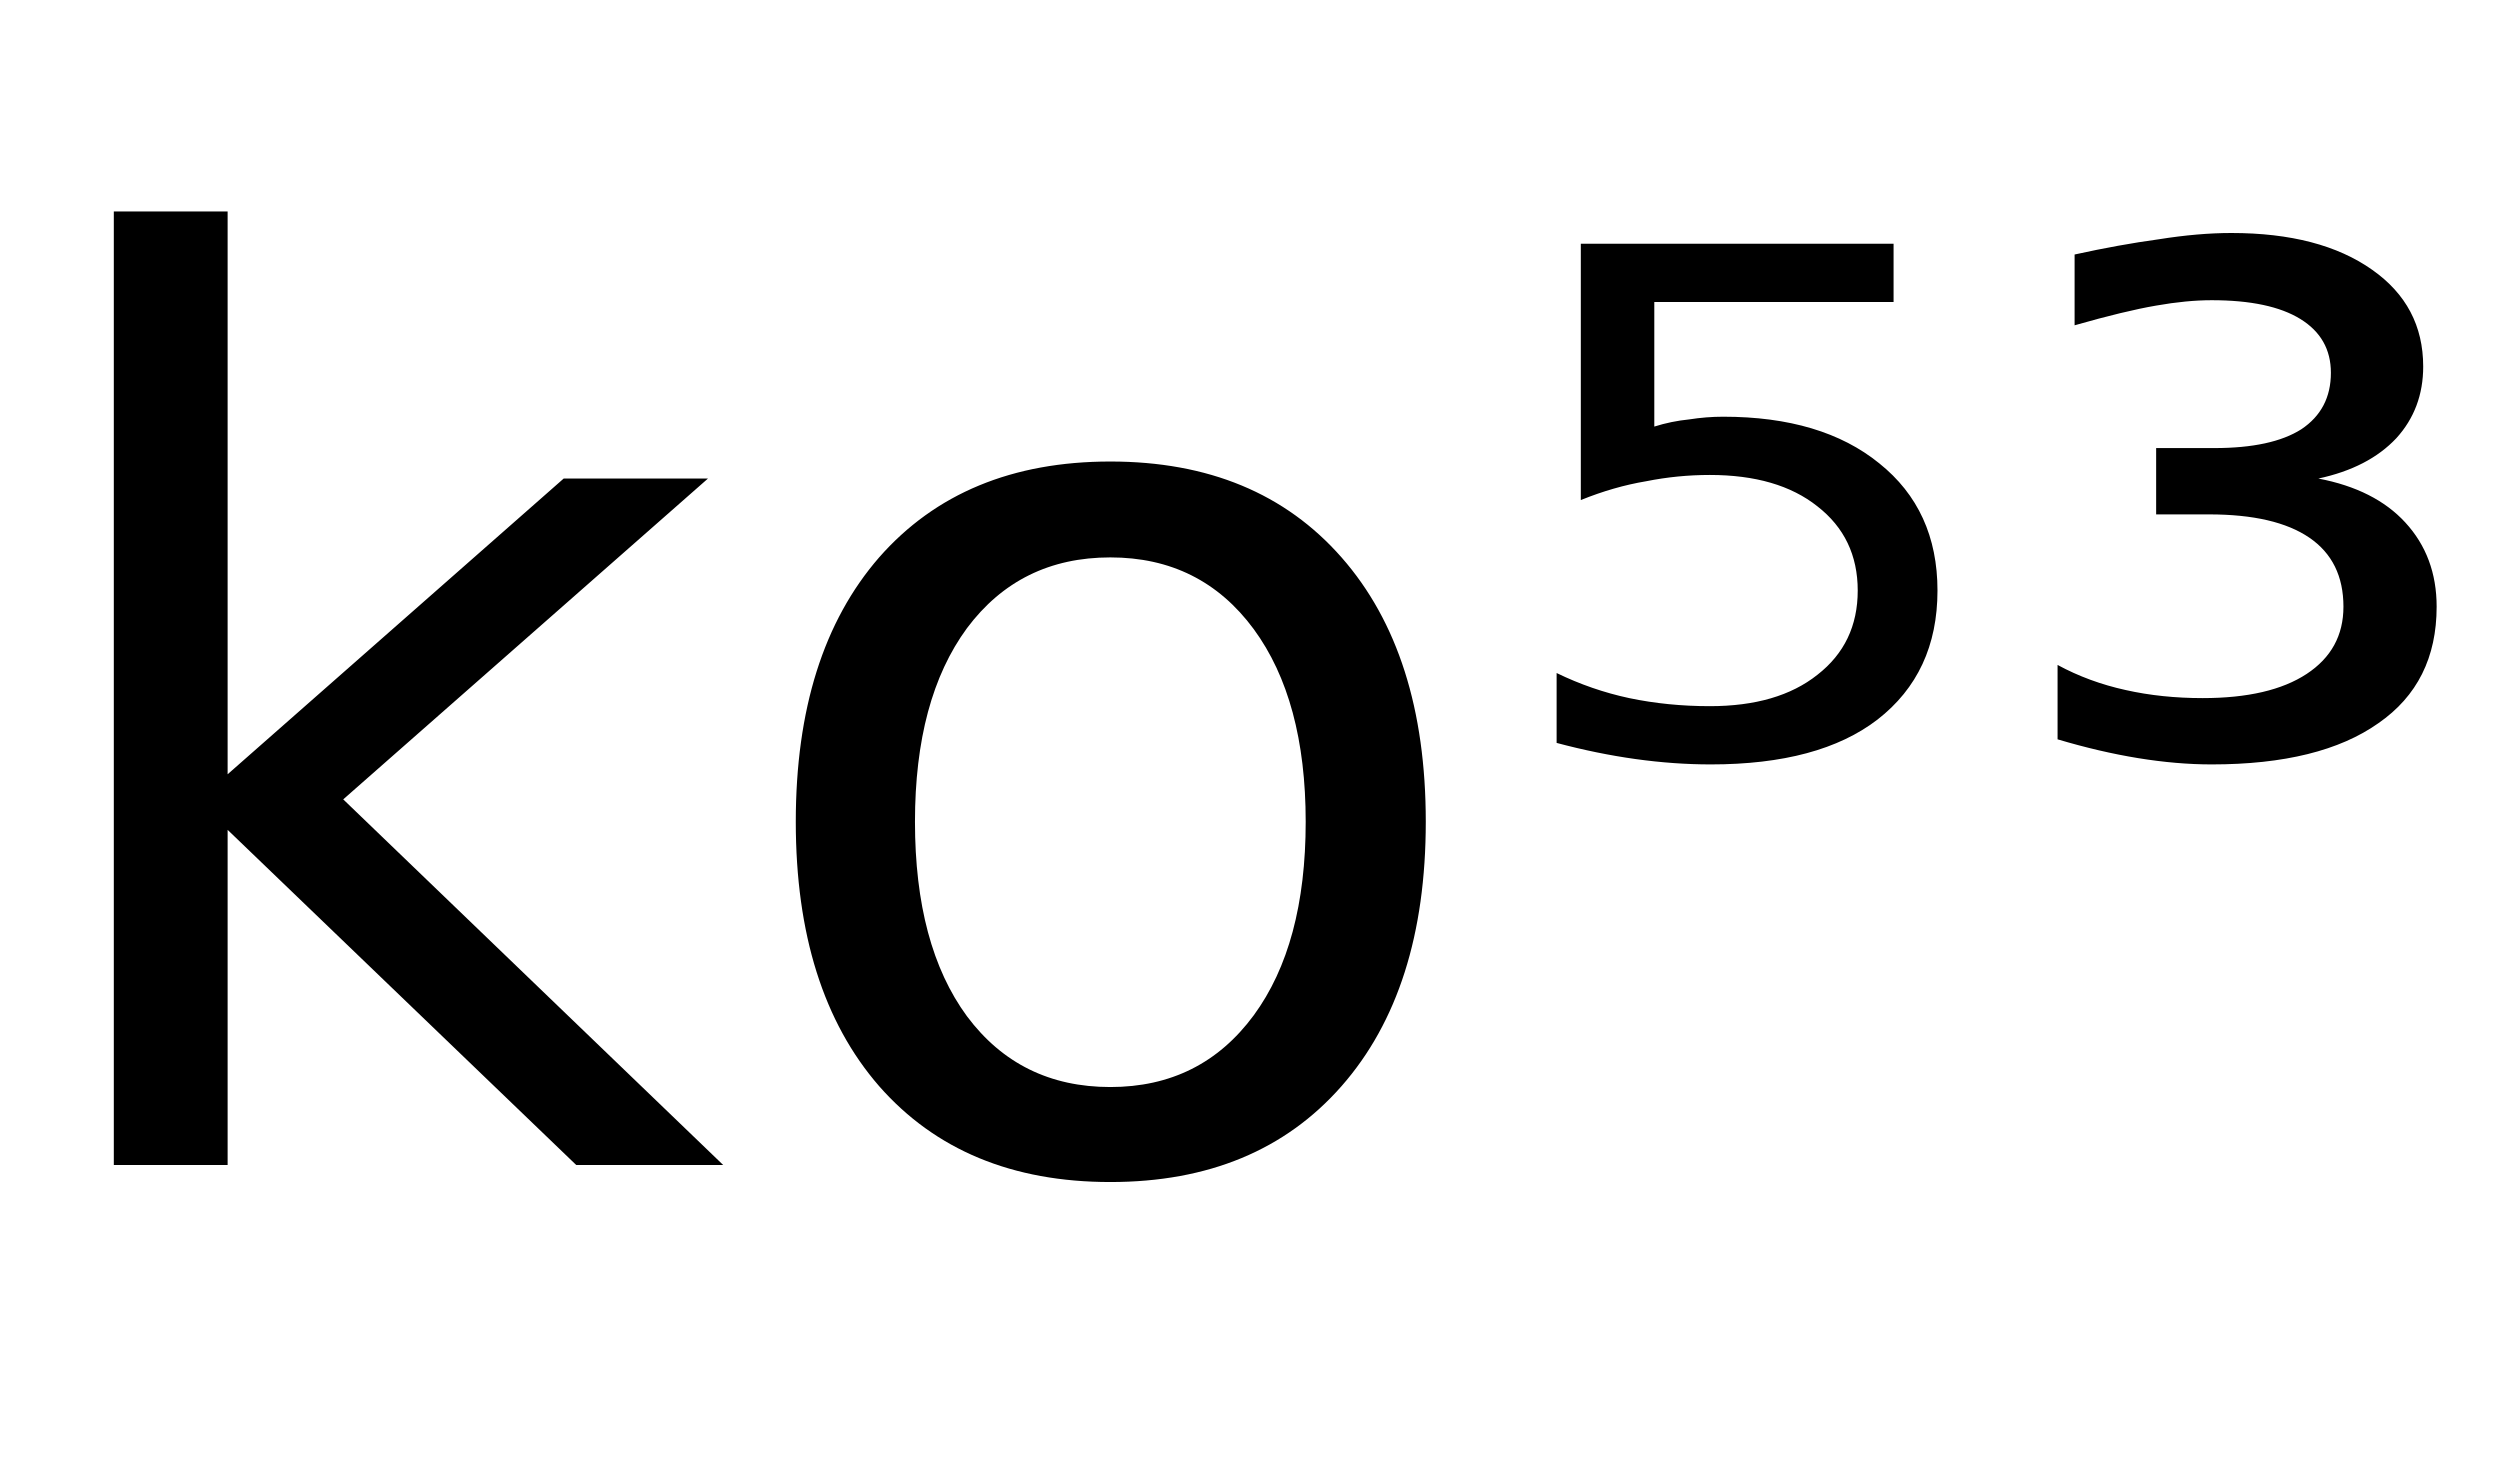 <svg height="16.297" width="27.897" xmlns="http://www.w3.org/2000/svg" ><path d="M1.27 13.00L1.27 2.36L2.54 2.36L2.54 8.64L6.29 5.34L7.90 5.34L3.83 8.92L8.07 13.00L6.43 13.00L2.54 9.26L2.54 13.00L1.27 13.00ZM12.39 6.22L12.39 6.22Q11.38 6.22 10.79 7.01Q10.21 7.80 10.21 9.17L10.21 9.17Q10.21 10.55 10.79 11.34Q11.38 12.13 12.39 12.13L12.39 12.13Q13.40 12.13 13.99 11.33Q14.57 10.54 14.57 9.17L14.57 9.17Q14.57 7.81 13.99 7.02Q13.40 6.22 12.39 6.22ZM12.39 5.15L12.39 5.15Q14.03 5.15 14.97 6.22Q15.91 7.29 15.91 9.17L15.91 9.17Q15.91 11.05 14.97 12.12Q14.03 13.19 12.39 13.19L12.39 13.19Q10.75 13.19 9.81 12.12Q8.88 11.05 8.88 9.17L8.88 9.17Q8.88 7.29 9.81 6.22Q10.75 5.15 12.39 5.15ZM17.64 5.58L17.64 2.72L21.13 2.72L21.13 3.37L18.46 3.37L18.46 4.76Q18.65 4.70 18.85 4.68L18.85 4.68Q19.04 4.65 19.23 4.65L19.23 4.65Q20.33 4.65 20.97 5.17L20.97 5.17Q21.62 5.69 21.62 6.59L21.62 6.59Q21.62 7.51 20.95 8.03L20.95 8.03Q20.30 8.53 19.09 8.53L19.09 8.53Q18.68 8.53 18.25 8.47Q17.82 8.41 17.37 8.29L17.37 8.29L17.37 7.51Q17.76 7.70 18.18 7.79L18.18 7.79Q18.61 7.88 19.08 7.88L19.08 7.88Q19.84 7.88 20.28 7.53Q20.73 7.18 20.73 6.59Q20.73 6.00 20.28 5.65Q19.84 5.30 19.08 5.30L19.08 5.30Q18.72 5.30 18.37 5.37Q18.01 5.43 17.64 5.58L17.64 5.58ZM25.87 5.34L25.87 5.34Q26.50 5.46 26.84 5.83Q27.19 6.21 27.19 6.77L27.19 6.77Q27.19 7.62 26.54 8.07Q25.89 8.53 24.68 8.53L24.68 8.53Q24.29 8.53 23.86 8.46Q23.43 8.39 22.96 8.25L22.96 8.25L22.96 7.42Q23.31 7.61 23.72 7.70Q24.12 7.79 24.58 7.79L24.58 7.79Q25.33 7.79 25.74 7.52Q26.15 7.25 26.15 6.77L26.15 6.77Q26.15 6.26 25.77 6.00Q25.39 5.74 24.65 5.74L24.65 5.74L24.06 5.74L24.06 5.00L24.71 5.00Q25.35 5.00 25.68 4.79Q26.01 4.57 26.01 4.16L26.01 4.16Q26.01 3.77 25.67 3.56Q25.33 3.35 24.68 3.35L24.68 3.35Q24.40 3.35 24.06 3.41Q23.71 3.47 23.15 3.63L23.15 3.63L23.15 2.84Q23.65 2.73 24.09 2.67Q24.53 2.60 24.90 2.60L24.90 2.60Q25.89 2.60 26.47 3.01Q27.04 3.41 27.04 4.09L27.04 4.09Q27.04 4.56 26.74 4.89Q26.43 5.22 25.87 5.34Z"></path></svg>